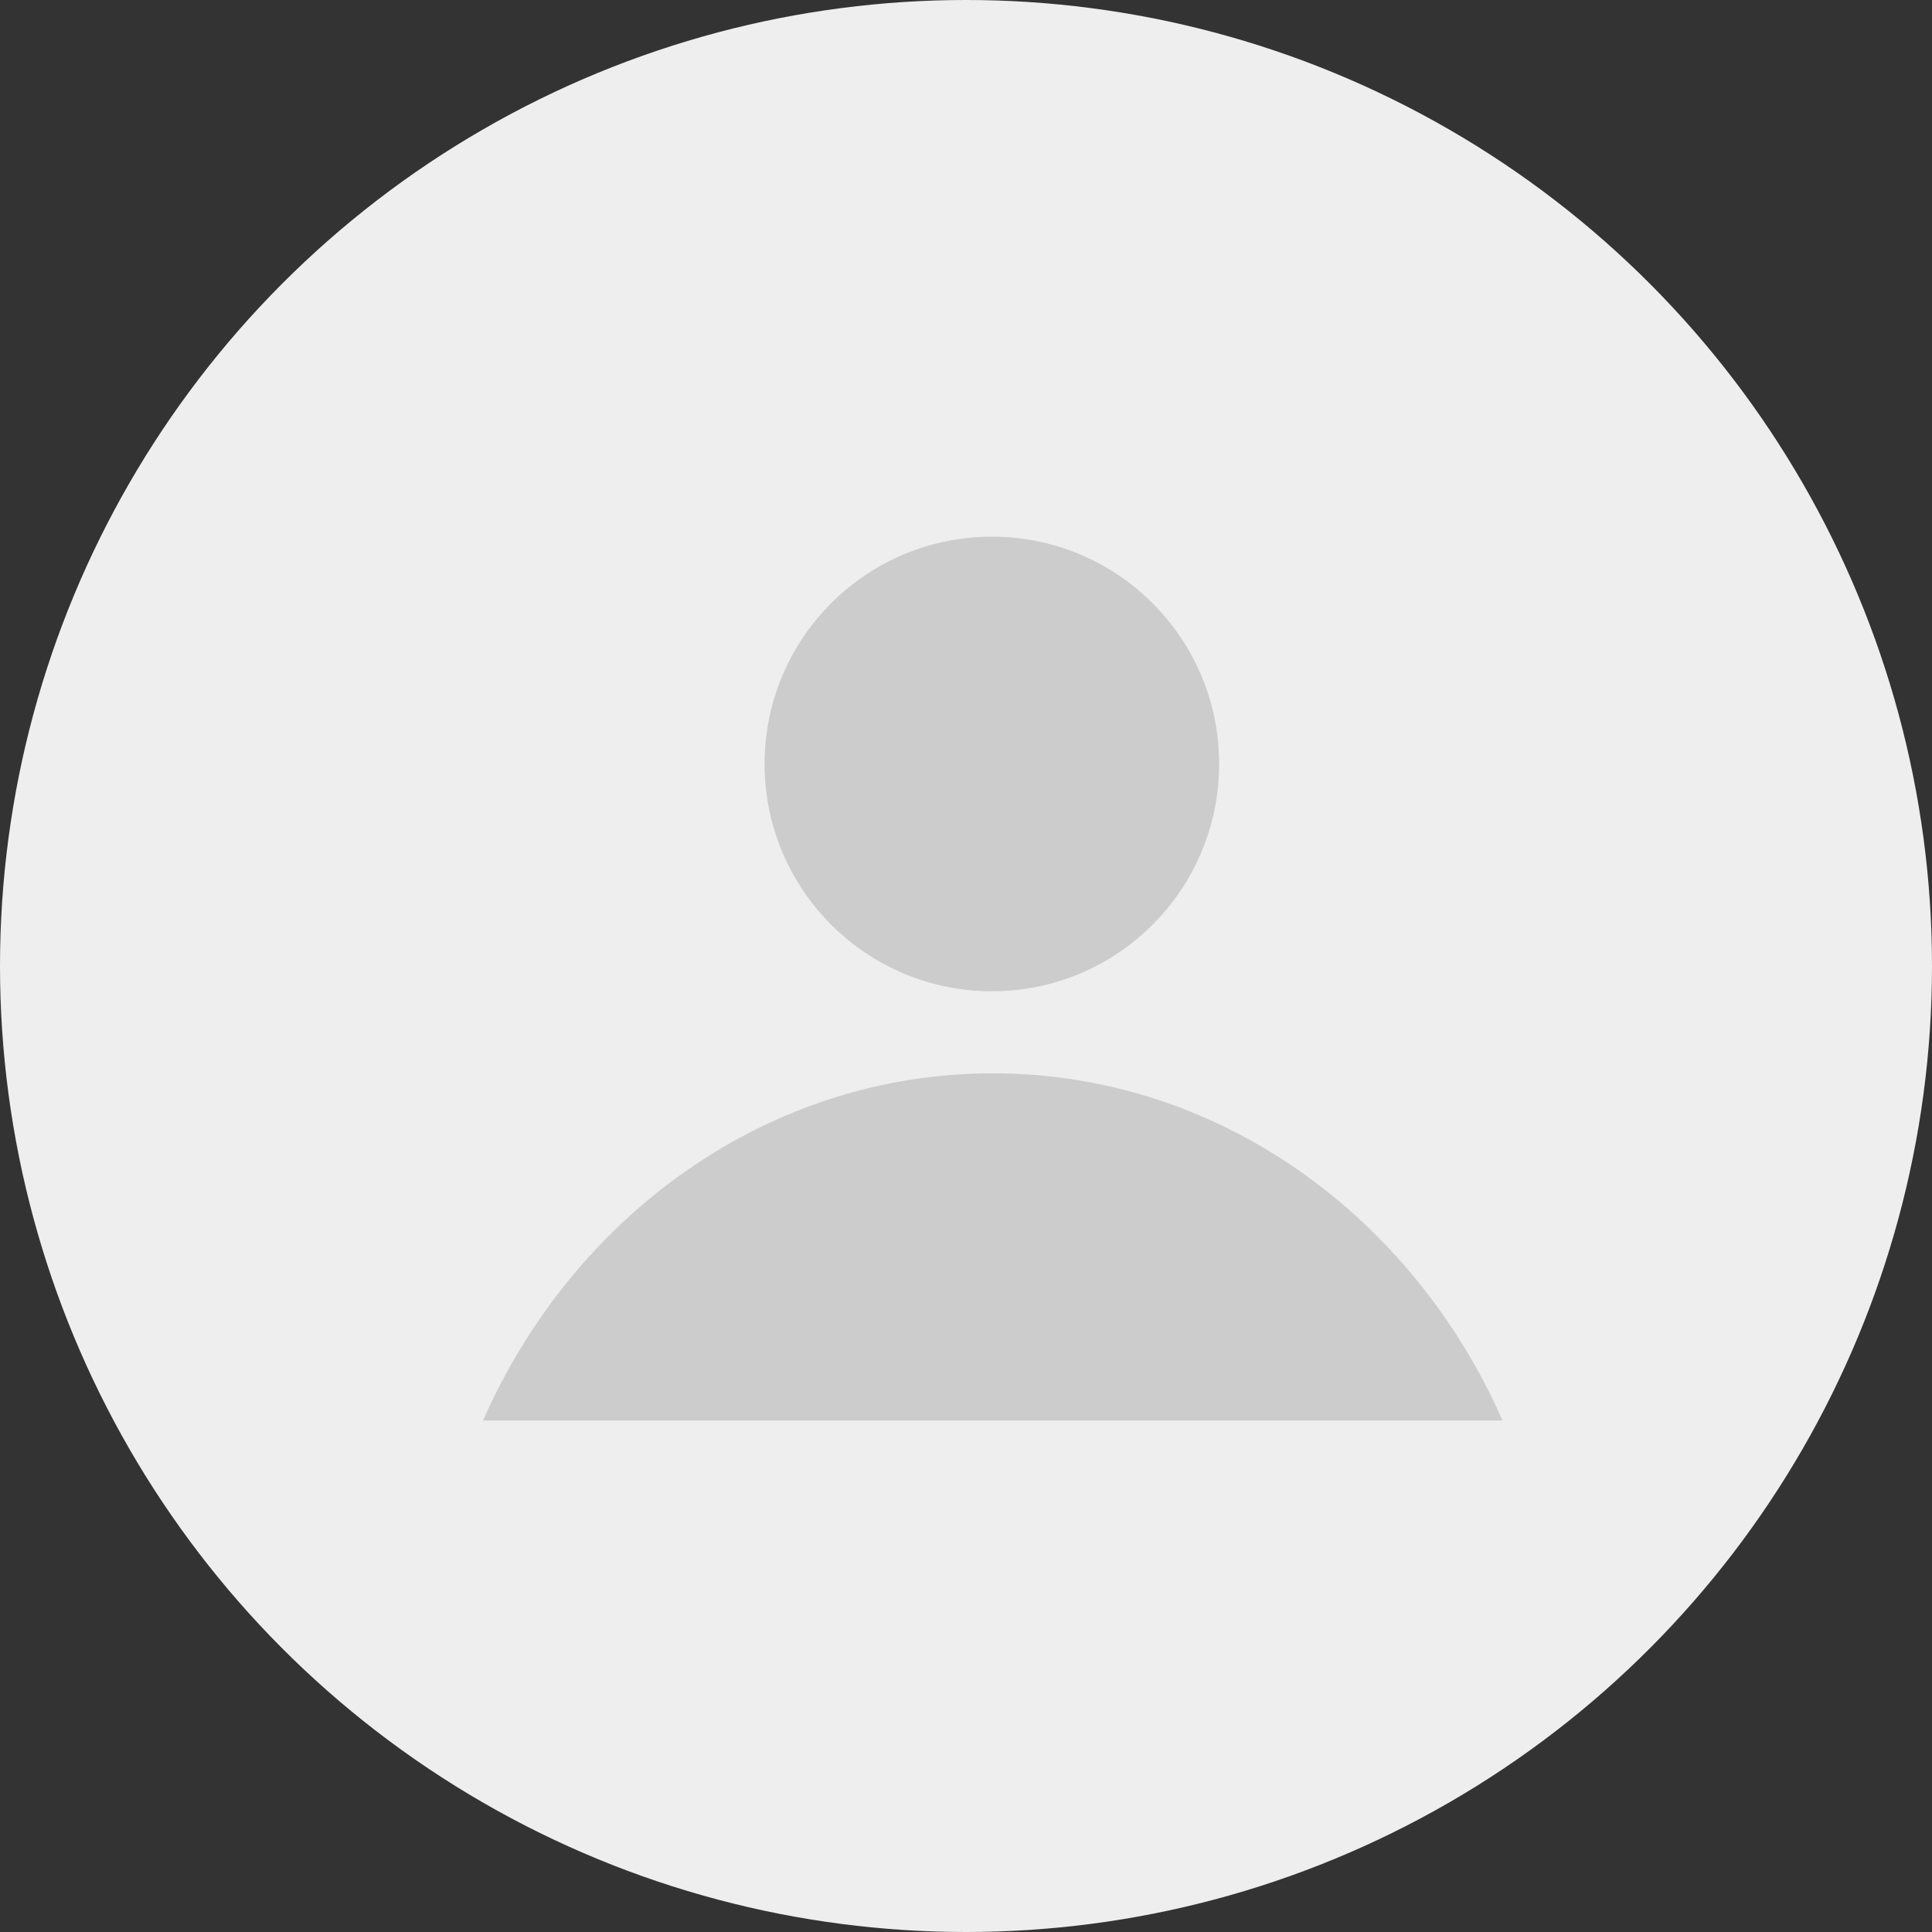 <svg width="36" height="36" viewBox="0 0 36 36" fill="none" xmlns="http://www.w3.org/2000/svg">
<rect x="0" y="0" width="36" height="36" fill="#333333" stroke="none"/>
<circle cx="18" cy="18" r="18" fill="#EEEEEE"/>
<mask id="mask0_575_8379" style="mask-type:alpha" maskUnits="userSpaceOnUse" x="0" y="0" width="36" height="36">
<circle cx="18" cy="18" r="18" fill="#F9F9F9"/>
</mask>
<g mask="url(#mask0_575_8379)">
<path fill-rule="evenodd" clip-rule="evenodd" d="M18.482 18.471C20.821 18.471 22.717 16.574 22.717 14.235C22.717 11.896 20.821 10 18.482 10C16.143 10 14.247 11.896 14.247 14.235C14.247 16.574 16.143 18.471 18.482 18.471ZM27.998 26.469H9C10.687 22.644 14.307 20 18.499 20C22.692 20 26.311 22.644 27.998 26.469Z" fill="#CCCCCC"/>
</g>
</svg>
